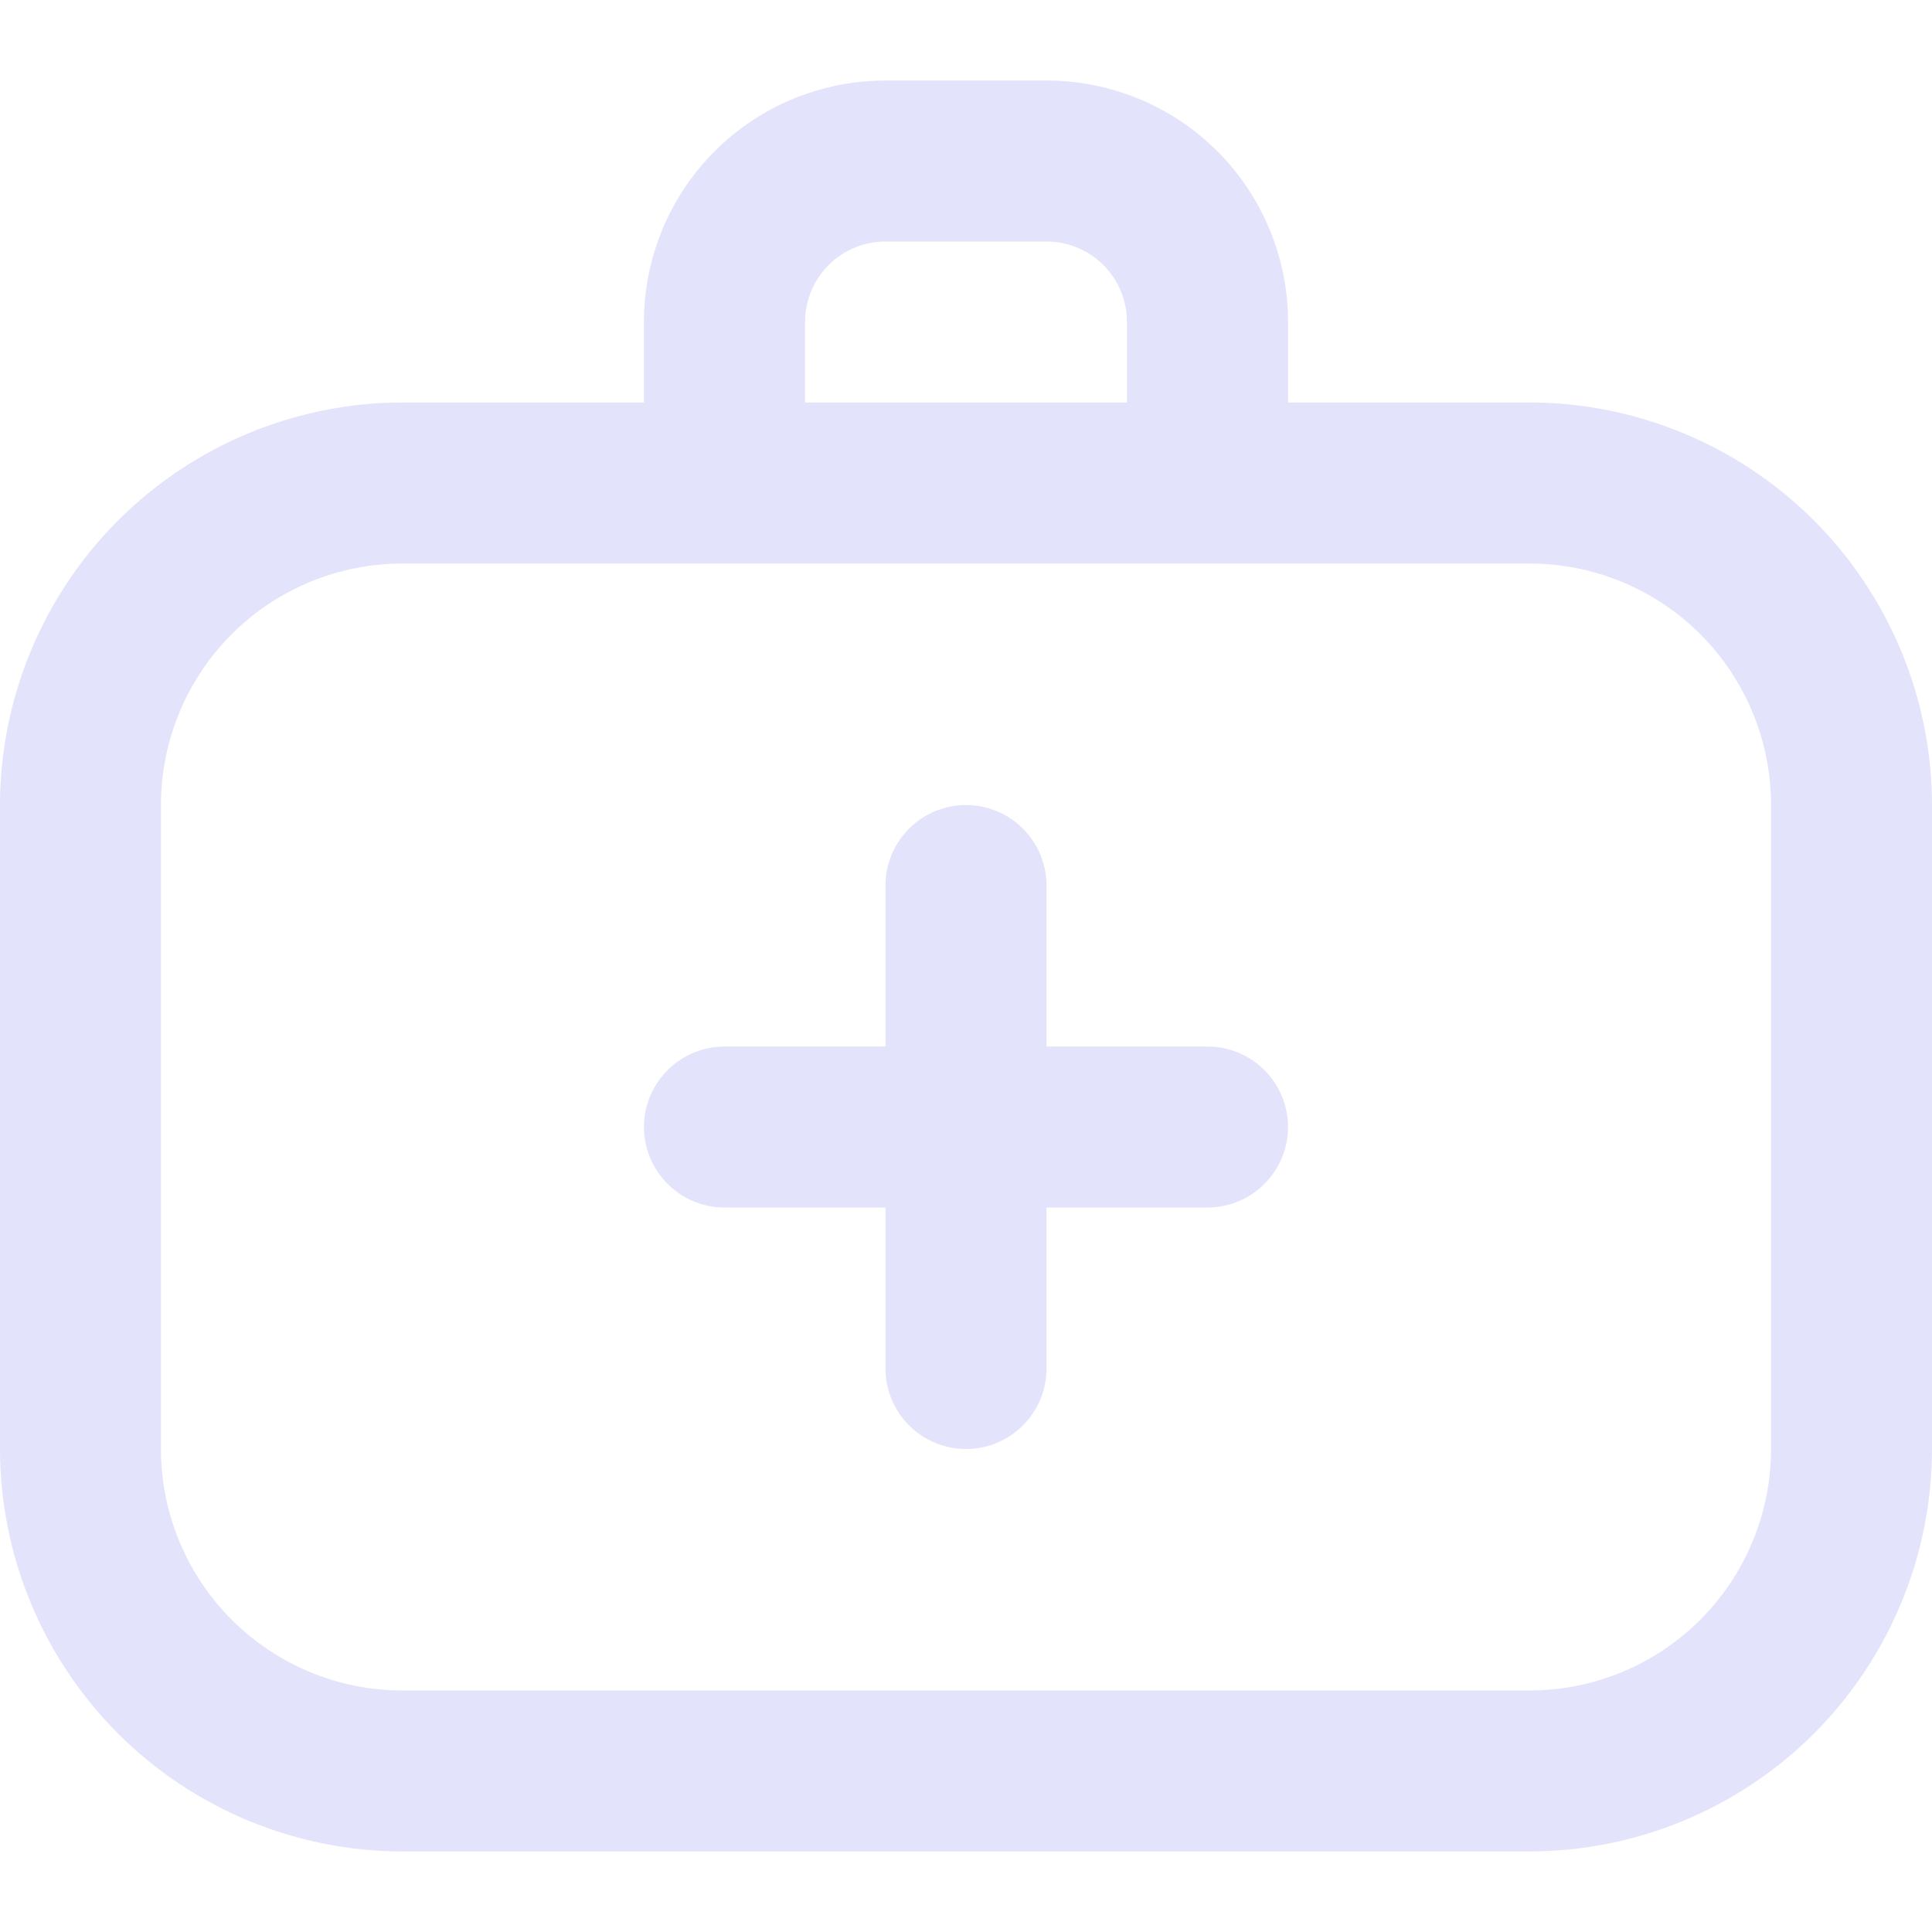 <svg width="16" height="16" viewBox="0 0 16 16" fill="none" xmlns="http://www.w3.org/2000/svg">
<g clip-path="url(#clip0_1_4026)">
<path d="M12.667 3.333H10.667V2.667C10.667 2.136 10.456 1.627 10.081 1.252C9.706 0.877 9.197 0.667 8.667 0.667H7.333C6.803 0.667 6.294 0.877 5.919 1.252C5.544 1.627 5.333 2.136 5.333 2.667V3.333H3.333C2.45 3.334 1.602 3.686 0.977 4.311C0.353 4.936 0.001 5.783 0 6.667L0 12C0.001 12.884 0.353 13.731 0.977 14.356C1.602 14.981 2.45 15.332 3.333 15.333H12.667C13.55 15.332 14.398 14.981 15.023 14.356C15.647 13.731 15.999 12.884 16 12V6.667C15.999 5.783 15.647 4.936 15.023 4.311C14.398 3.686 13.55 3.334 12.667 3.333ZM6.667 2.667C6.667 2.49 6.737 2.32 6.862 2.195C6.987 2.07 7.157 2 7.333 2H8.667C8.843 2 9.013 2.07 9.138 2.195C9.263 2.32 9.333 2.49 9.333 2.667V3.333H6.667V2.667ZM14.667 12C14.667 12.53 14.456 13.039 14.081 13.414C13.706 13.789 13.197 14 12.667 14H3.333C2.803 14 2.294 13.789 1.919 13.414C1.544 13.039 1.333 12.53 1.333 12V6.667C1.333 6.136 1.544 5.627 1.919 5.252C2.294 4.877 2.803 4.667 3.333 4.667H12.667C13.197 4.667 13.706 4.877 14.081 5.252C14.456 5.627 14.667 6.136 14.667 6.667V12ZM10.667 9.333C10.667 9.51 10.596 9.68 10.471 9.805C10.346 9.93 10.177 10 10 10H8.667V11.333C8.667 11.51 8.596 11.68 8.471 11.805C8.346 11.93 8.177 12 8 12C7.823 12 7.654 11.93 7.529 11.805C7.404 11.68 7.333 11.51 7.333 11.333V10H6C5.823 10 5.654 9.93 5.529 9.805C5.404 9.68 5.333 9.51 5.333 9.333C5.333 9.156 5.404 8.987 5.529 8.862C5.654 8.737 5.823 8.667 6 8.667H7.333V7.333C7.333 7.156 7.404 6.987 7.529 6.862C7.654 6.737 7.823 6.667 8 6.667C8.177 6.667 8.346 6.737 8.471 6.862C8.596 6.987 8.667 7.156 8.667 7.333V8.667H10C10.177 8.667 10.346 8.737 10.471 8.862C10.596 8.987 10.667 9.156 10.667 9.333Z" fill="#E3E3FB"/>
</g>
<defs>
<clipPath id="clip0_1_4026">
<rect width="16" height="16" fill="white"/>
</clipPath>
</defs>
</svg>

